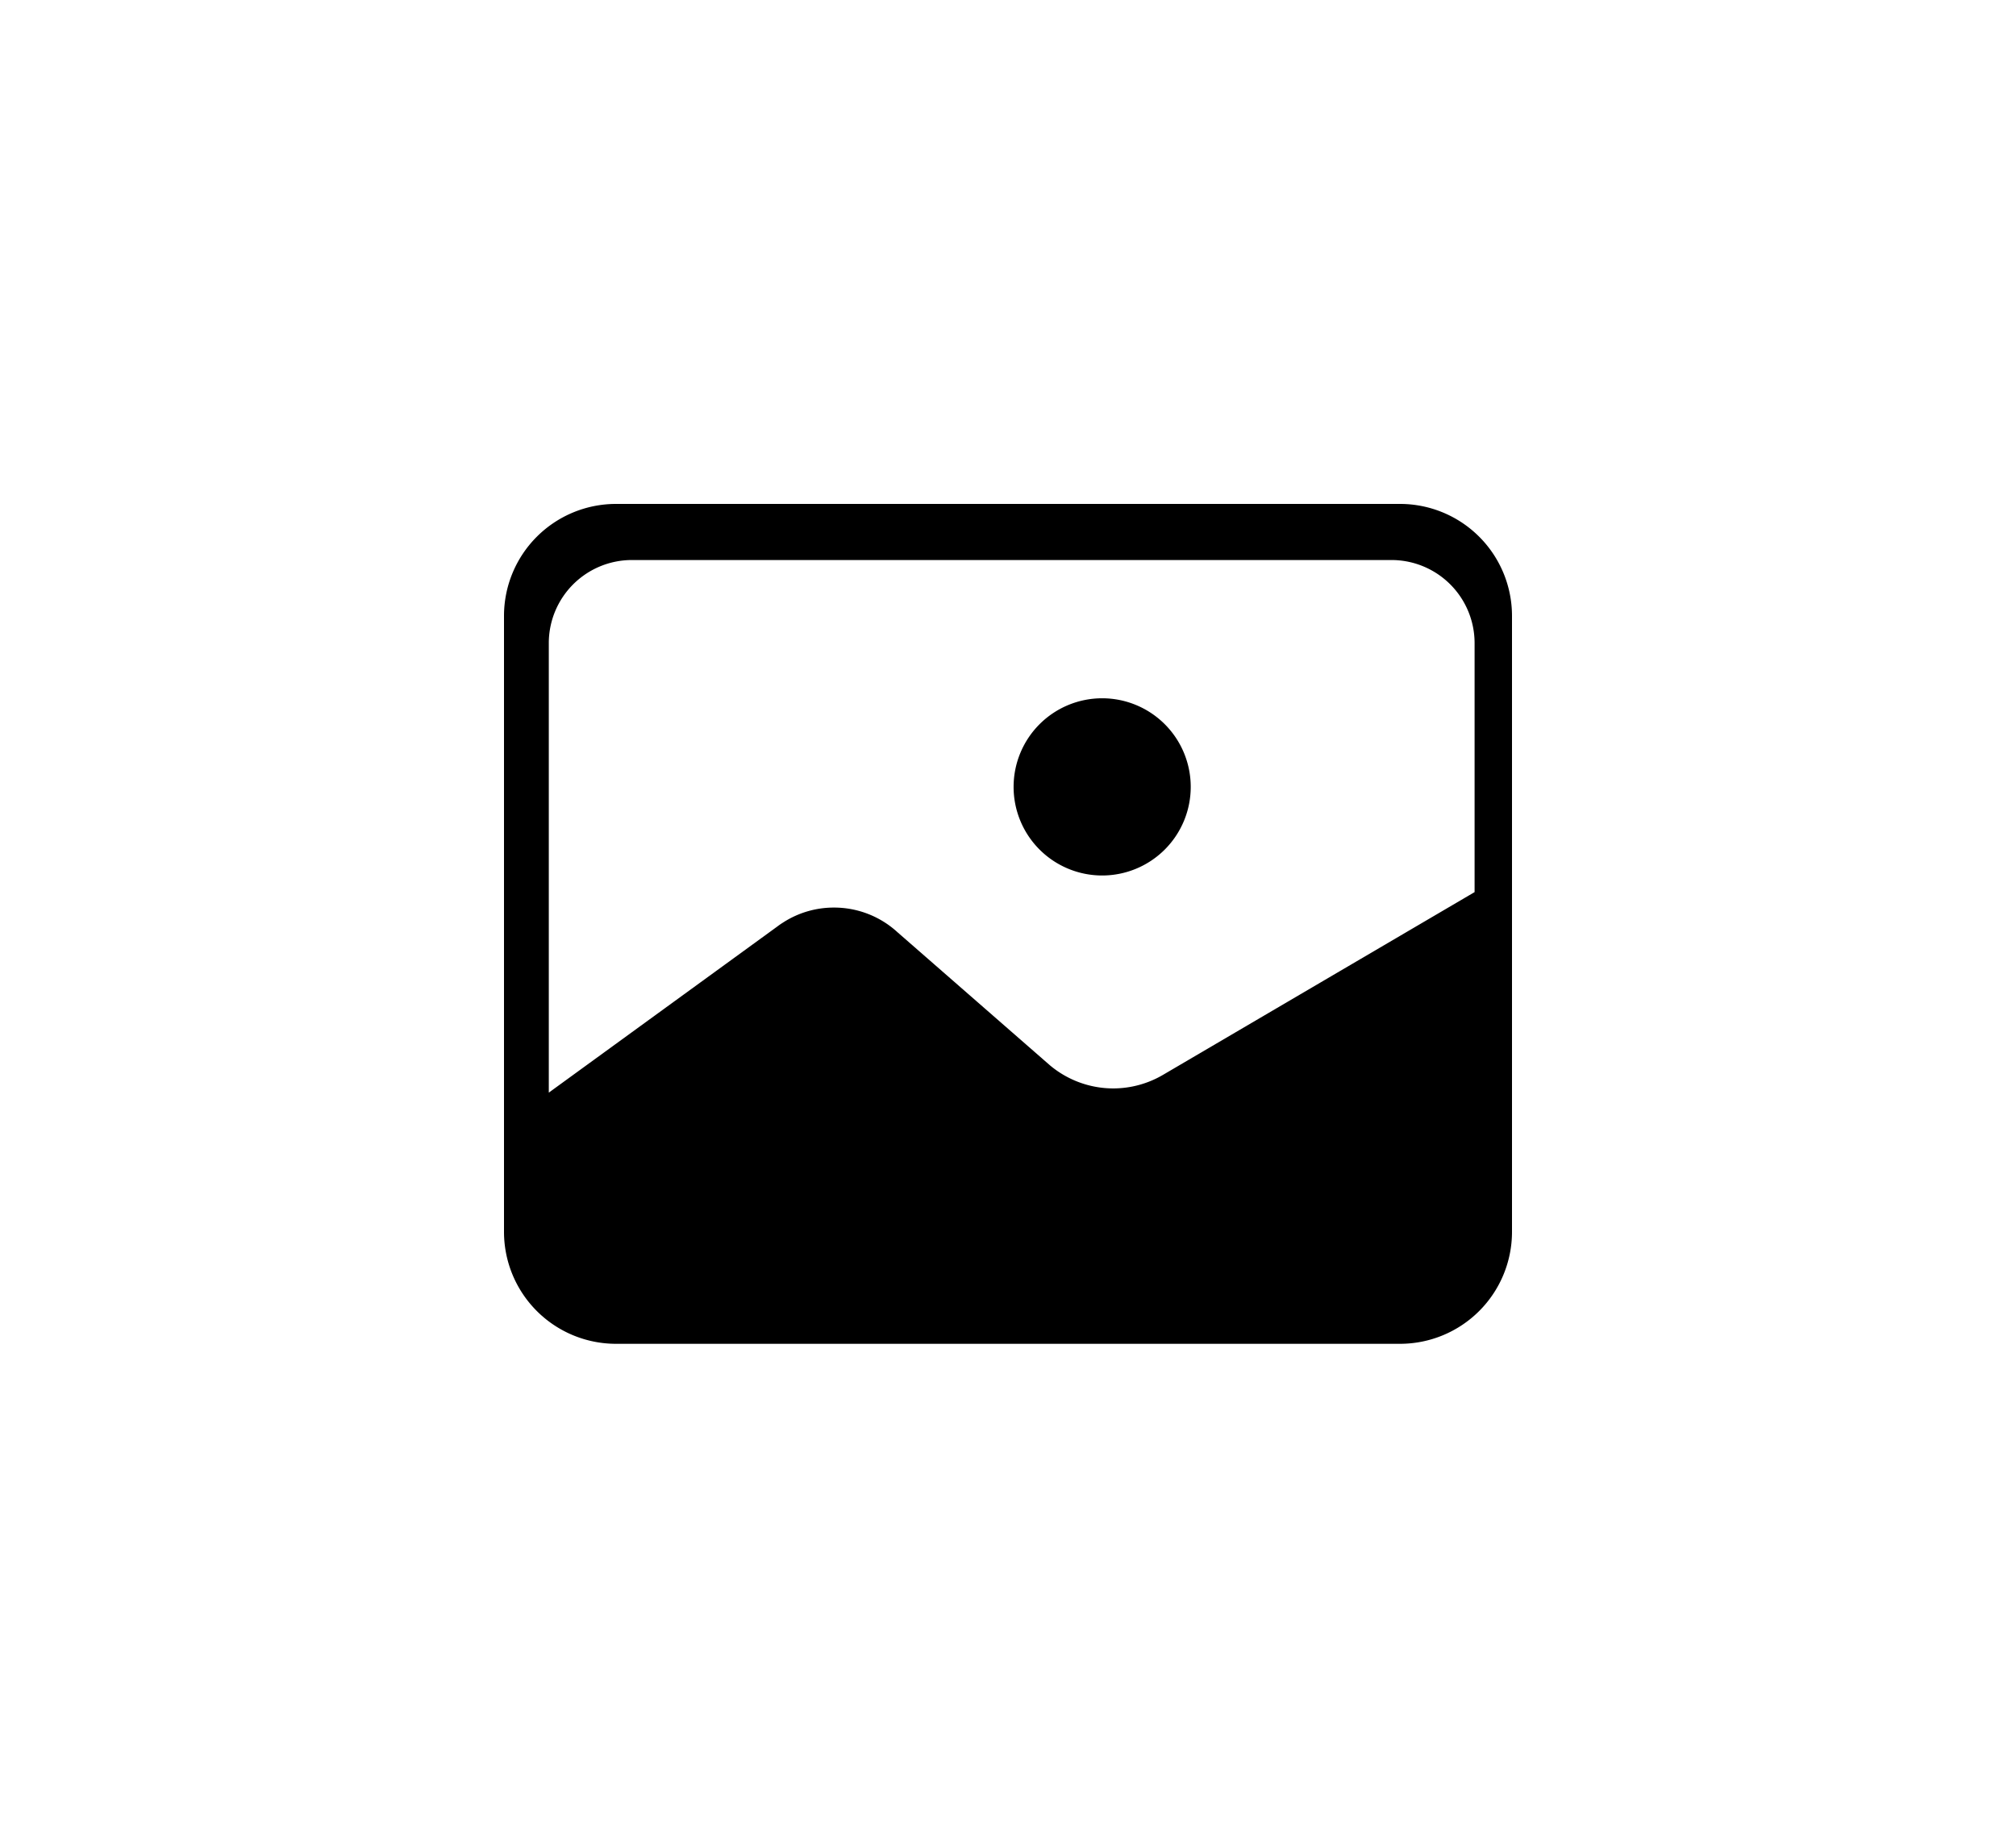 <svg xmlns="http://www.w3.org/2000/svg" xmlns:xlink="http://www.w3.org/1999/xlink" width="36" height="33" viewBox="0 0 36 33">
  <defs>
    <filter id="Path_11014" x="0" y="0" width="36" height="33" filterUnits="userSpaceOnUse">
      <feOffset dy="3" input="SourceAlpha"/>
      <feGaussianBlur stdDeviation="3" result="blur"/>
      <feFlood flood-opacity="0.451"/>
      <feComposite operator="in" in2="blur"/>
      <feComposite in="SourceGraphic"/>
    </filter>
  </defs>
  <g id="Group_9045" data-name="Group 9045" transform="translate(-2109.2 -3622.79)">
    <g transform="matrix(1, 0, 0, 1, 2109.2, 3622.79)" filter="url(#Path_11014)">
      <path id="Path_11014-2" data-name="Path 11014" d="M-1820,4321.79a2,2,0,0,1-2-2v-11a2,2,0,0,1,2-2h14a2,2,0,0,1,2,2v11a2,2,0,0,1-2,2Zm-1.2-12.518v8.032l4.078-2.965c.025-.019.05-.037.076-.054l.009-.006.011-.007.019-.012h0a1.668,1.668,0,0,1,.9-.261,1.673,1.673,0,0,1,1.133.44l2.718,2.373a1.76,1.76,0,0,0,1.136.417,1.76,1.76,0,0,0,.891-.244l5.561-3.262v-4.449a1.484,1.484,0,0,0-1.483-1.482h-13.569A1.484,1.484,0,0,0-1821.2,4309.272Zm8.3,2.571a1.582,1.582,0,0,1,1.582-1.582,1.582,1.582,0,0,1,1.581,1.582,1.582,1.582,0,0,1-1.581,1.583A1.582,1.582,0,0,1-1812.9,4311.843Z" transform="translate(1831 -4300.79)" fill="currentColor"/>
    </g>
  </g>
</svg>
